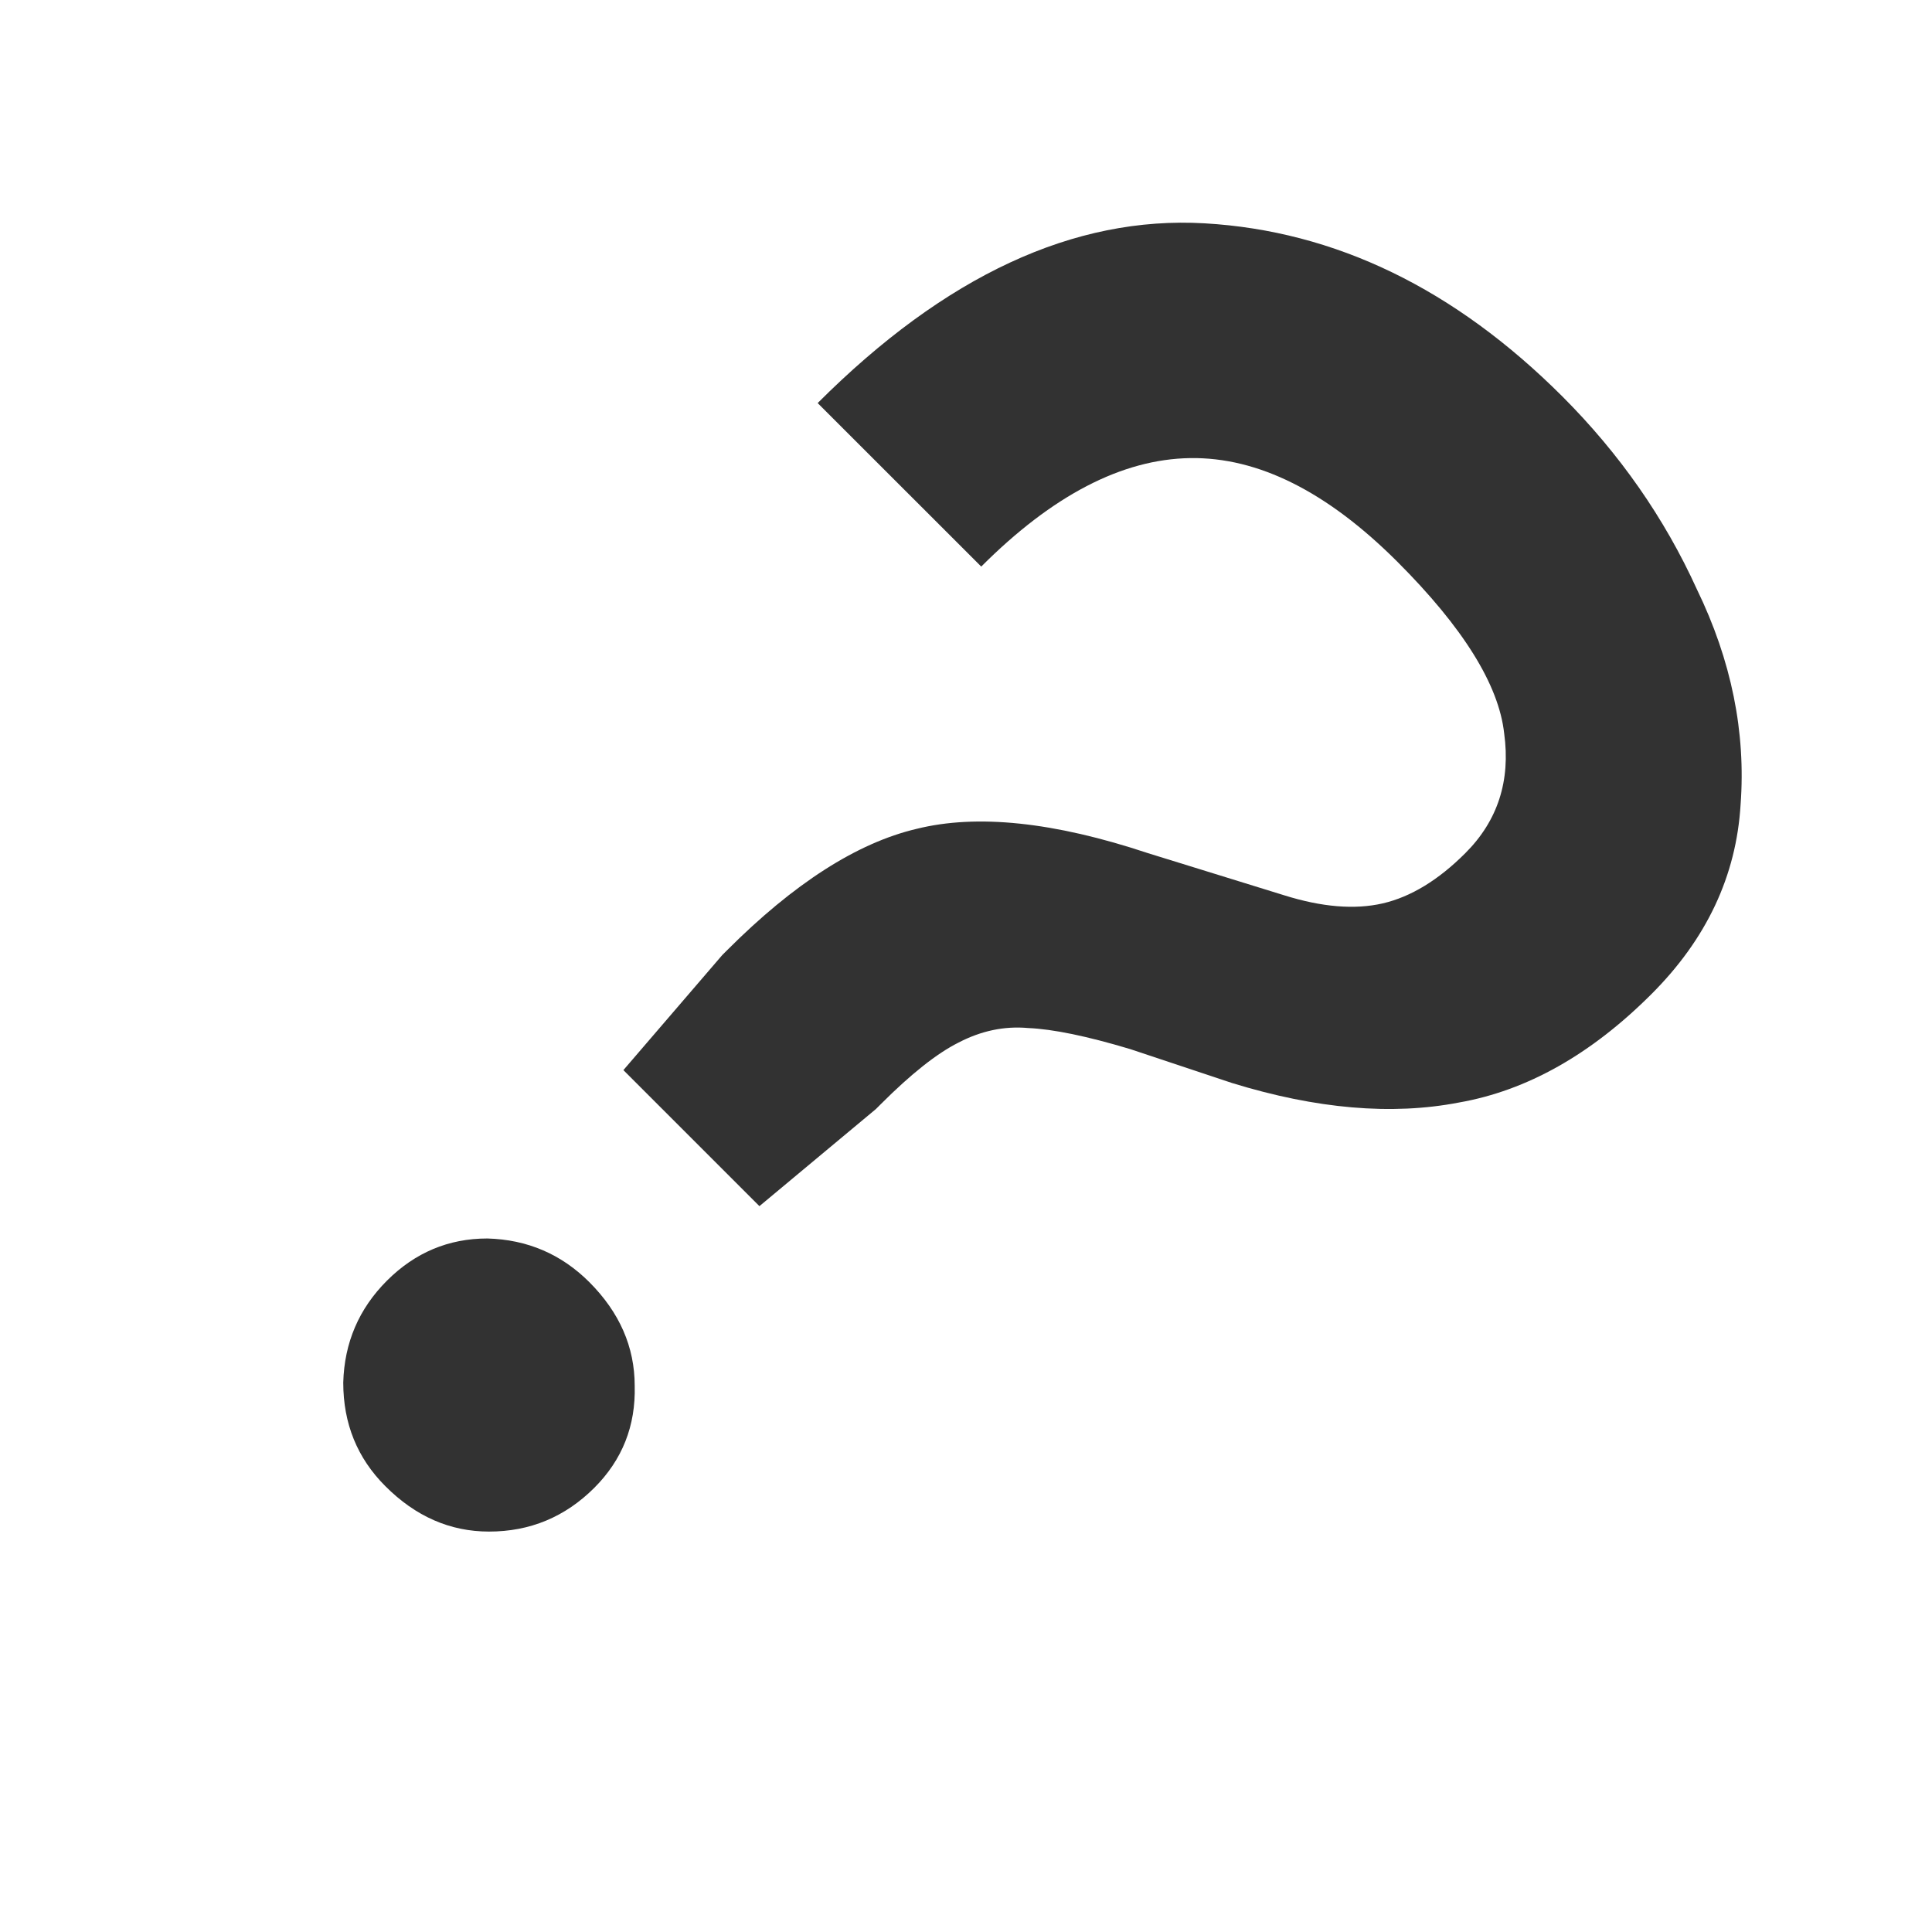 <svg width="27" height="27" viewBox="0 0 27 27" fill="none" xmlns="http://www.w3.org/2000/svg">
<path d="M11.427 5.633C13.207 3.853 15.01 3.015 16.835 3.121C18.66 3.227 20.327 4.034 21.836 5.542C22.635 6.342 23.261 7.239 23.714 8.235C24.197 9.23 24.4 10.234 24.325 11.244C24.265 12.24 23.85 13.122 23.08 13.892C22.236 14.736 21.338 15.242 20.388 15.408C19.452 15.589 18.396 15.498 17.22 15.136L15.794 14.661C15.191 14.48 14.716 14.382 14.369 14.367C14.037 14.337 13.713 14.405 13.396 14.57C13.094 14.721 12.732 15.008 12.31 15.43L12.242 15.498L10.613 16.856L8.712 14.955L10.092 13.349L10.16 13.281C11.095 12.345 11.978 11.78 12.807 11.584C13.652 11.373 14.731 11.486 16.043 11.923L17.944 12.511C18.472 12.677 18.932 12.715 19.324 12.625C19.716 12.534 20.101 12.3 20.478 11.923C20.931 11.471 21.112 10.912 21.021 10.249C20.946 9.57 20.448 8.77 19.528 7.85C18.547 6.87 17.582 6.387 16.631 6.402C15.681 6.417 14.708 6.922 13.713 7.918L11.427 5.633ZM5.386 20.77C4.993 20.378 4.797 19.895 4.797 19.322C4.812 18.764 5.016 18.289 5.408 17.897C5.801 17.505 6.268 17.308 6.811 17.308C7.369 17.323 7.845 17.527 8.237 17.919C8.659 18.342 8.87 18.825 8.87 19.367C8.885 19.926 8.697 20.401 8.305 20.793C7.897 21.2 7.407 21.404 6.834 21.404C6.291 21.404 5.808 21.193 5.386 20.77Z" fill="#323232"/>
</svg>
